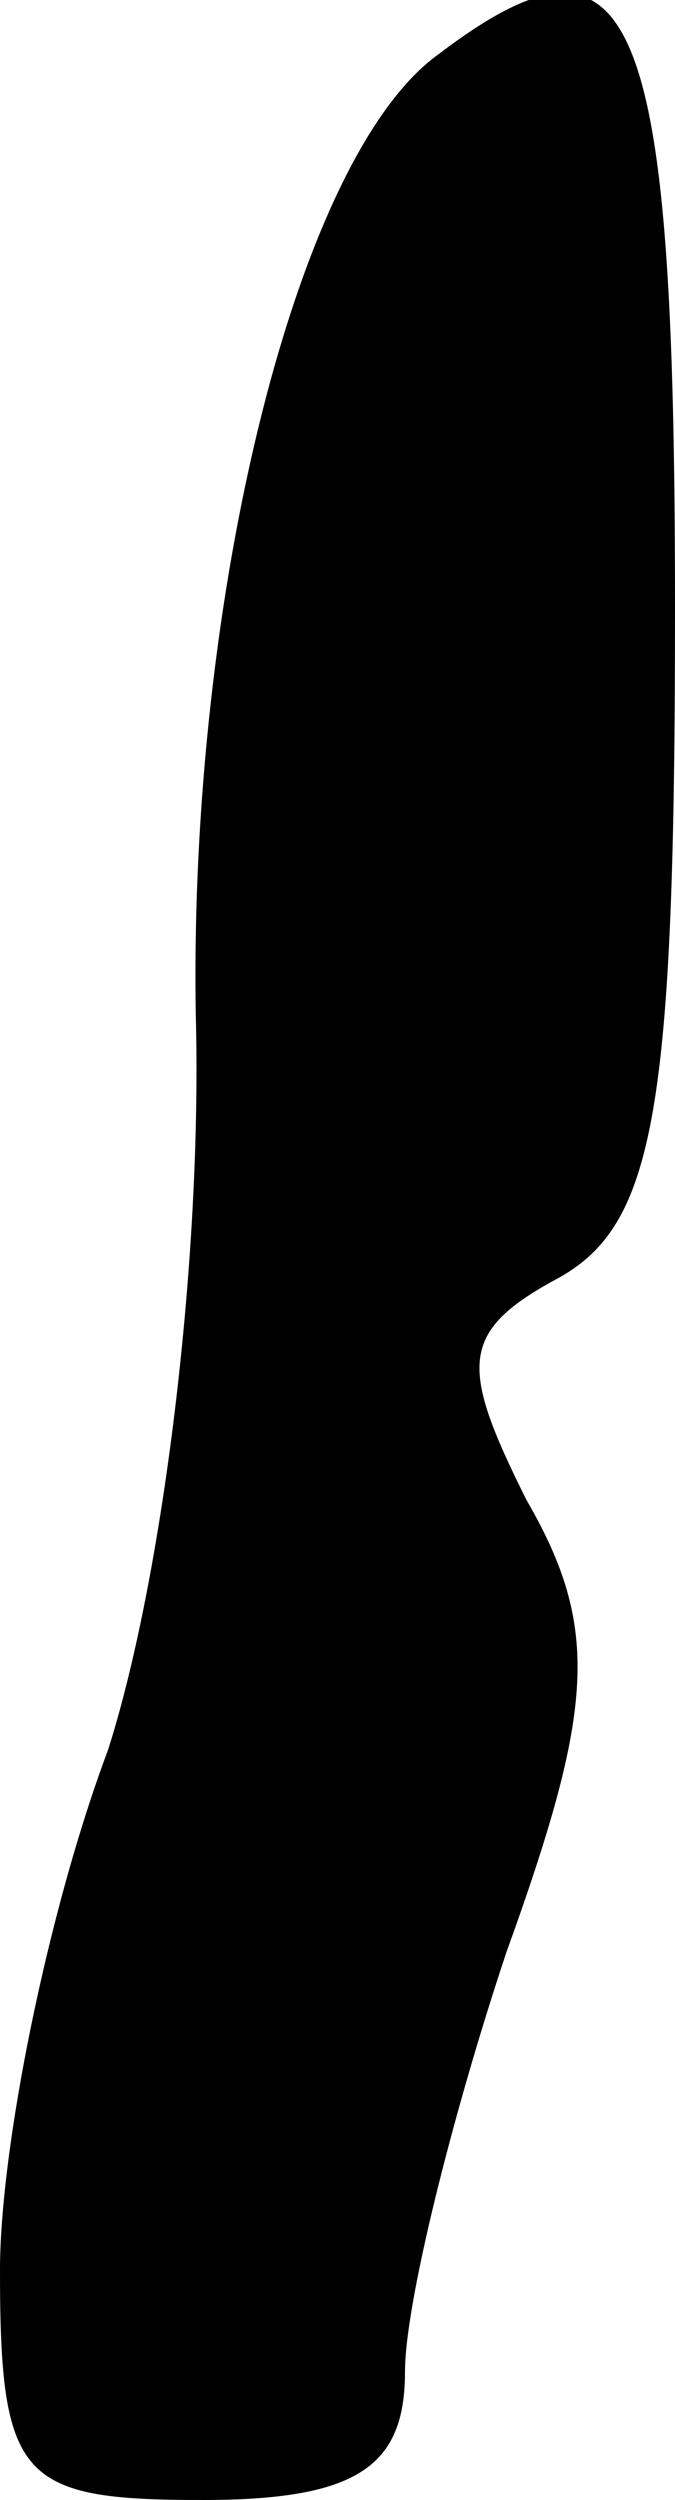 <?xml version="1.0" standalone="no"?>
<!DOCTYPE svg PUBLIC "-//W3C//DTD SVG 20010904//EN"
 "http://www.w3.org/TR/2001/REC-SVG-20010904/DTD/svg10.dtd">
<svg version="1.0" xmlns="http://www.w3.org/2000/svg"
 width="10pt" height="37pt" viewBox="0 0 10 37"
 preserveAspectRatio="xMidYMid meet">
<g transform="translate(0,37) scale(0.1,-0.1)"
fill="#000000" stroke="none">
<path fill="#000000" stroke="none" d="M65 362 c-21 -15 -37 -80 -36 -142 1
-37 -5 -84 -13 -109 -9 -24 -16 -59 -16 -77 0 -31 3 -34 30 -34 23 0 30 5 30
19 0 10 7 38 15 62 13 36 14 48 3 67 -10 20 -10 25 5 33 14 8 17 25 17 99 0
89 -6 104 -35 82z"/>
</g>
</svg>

